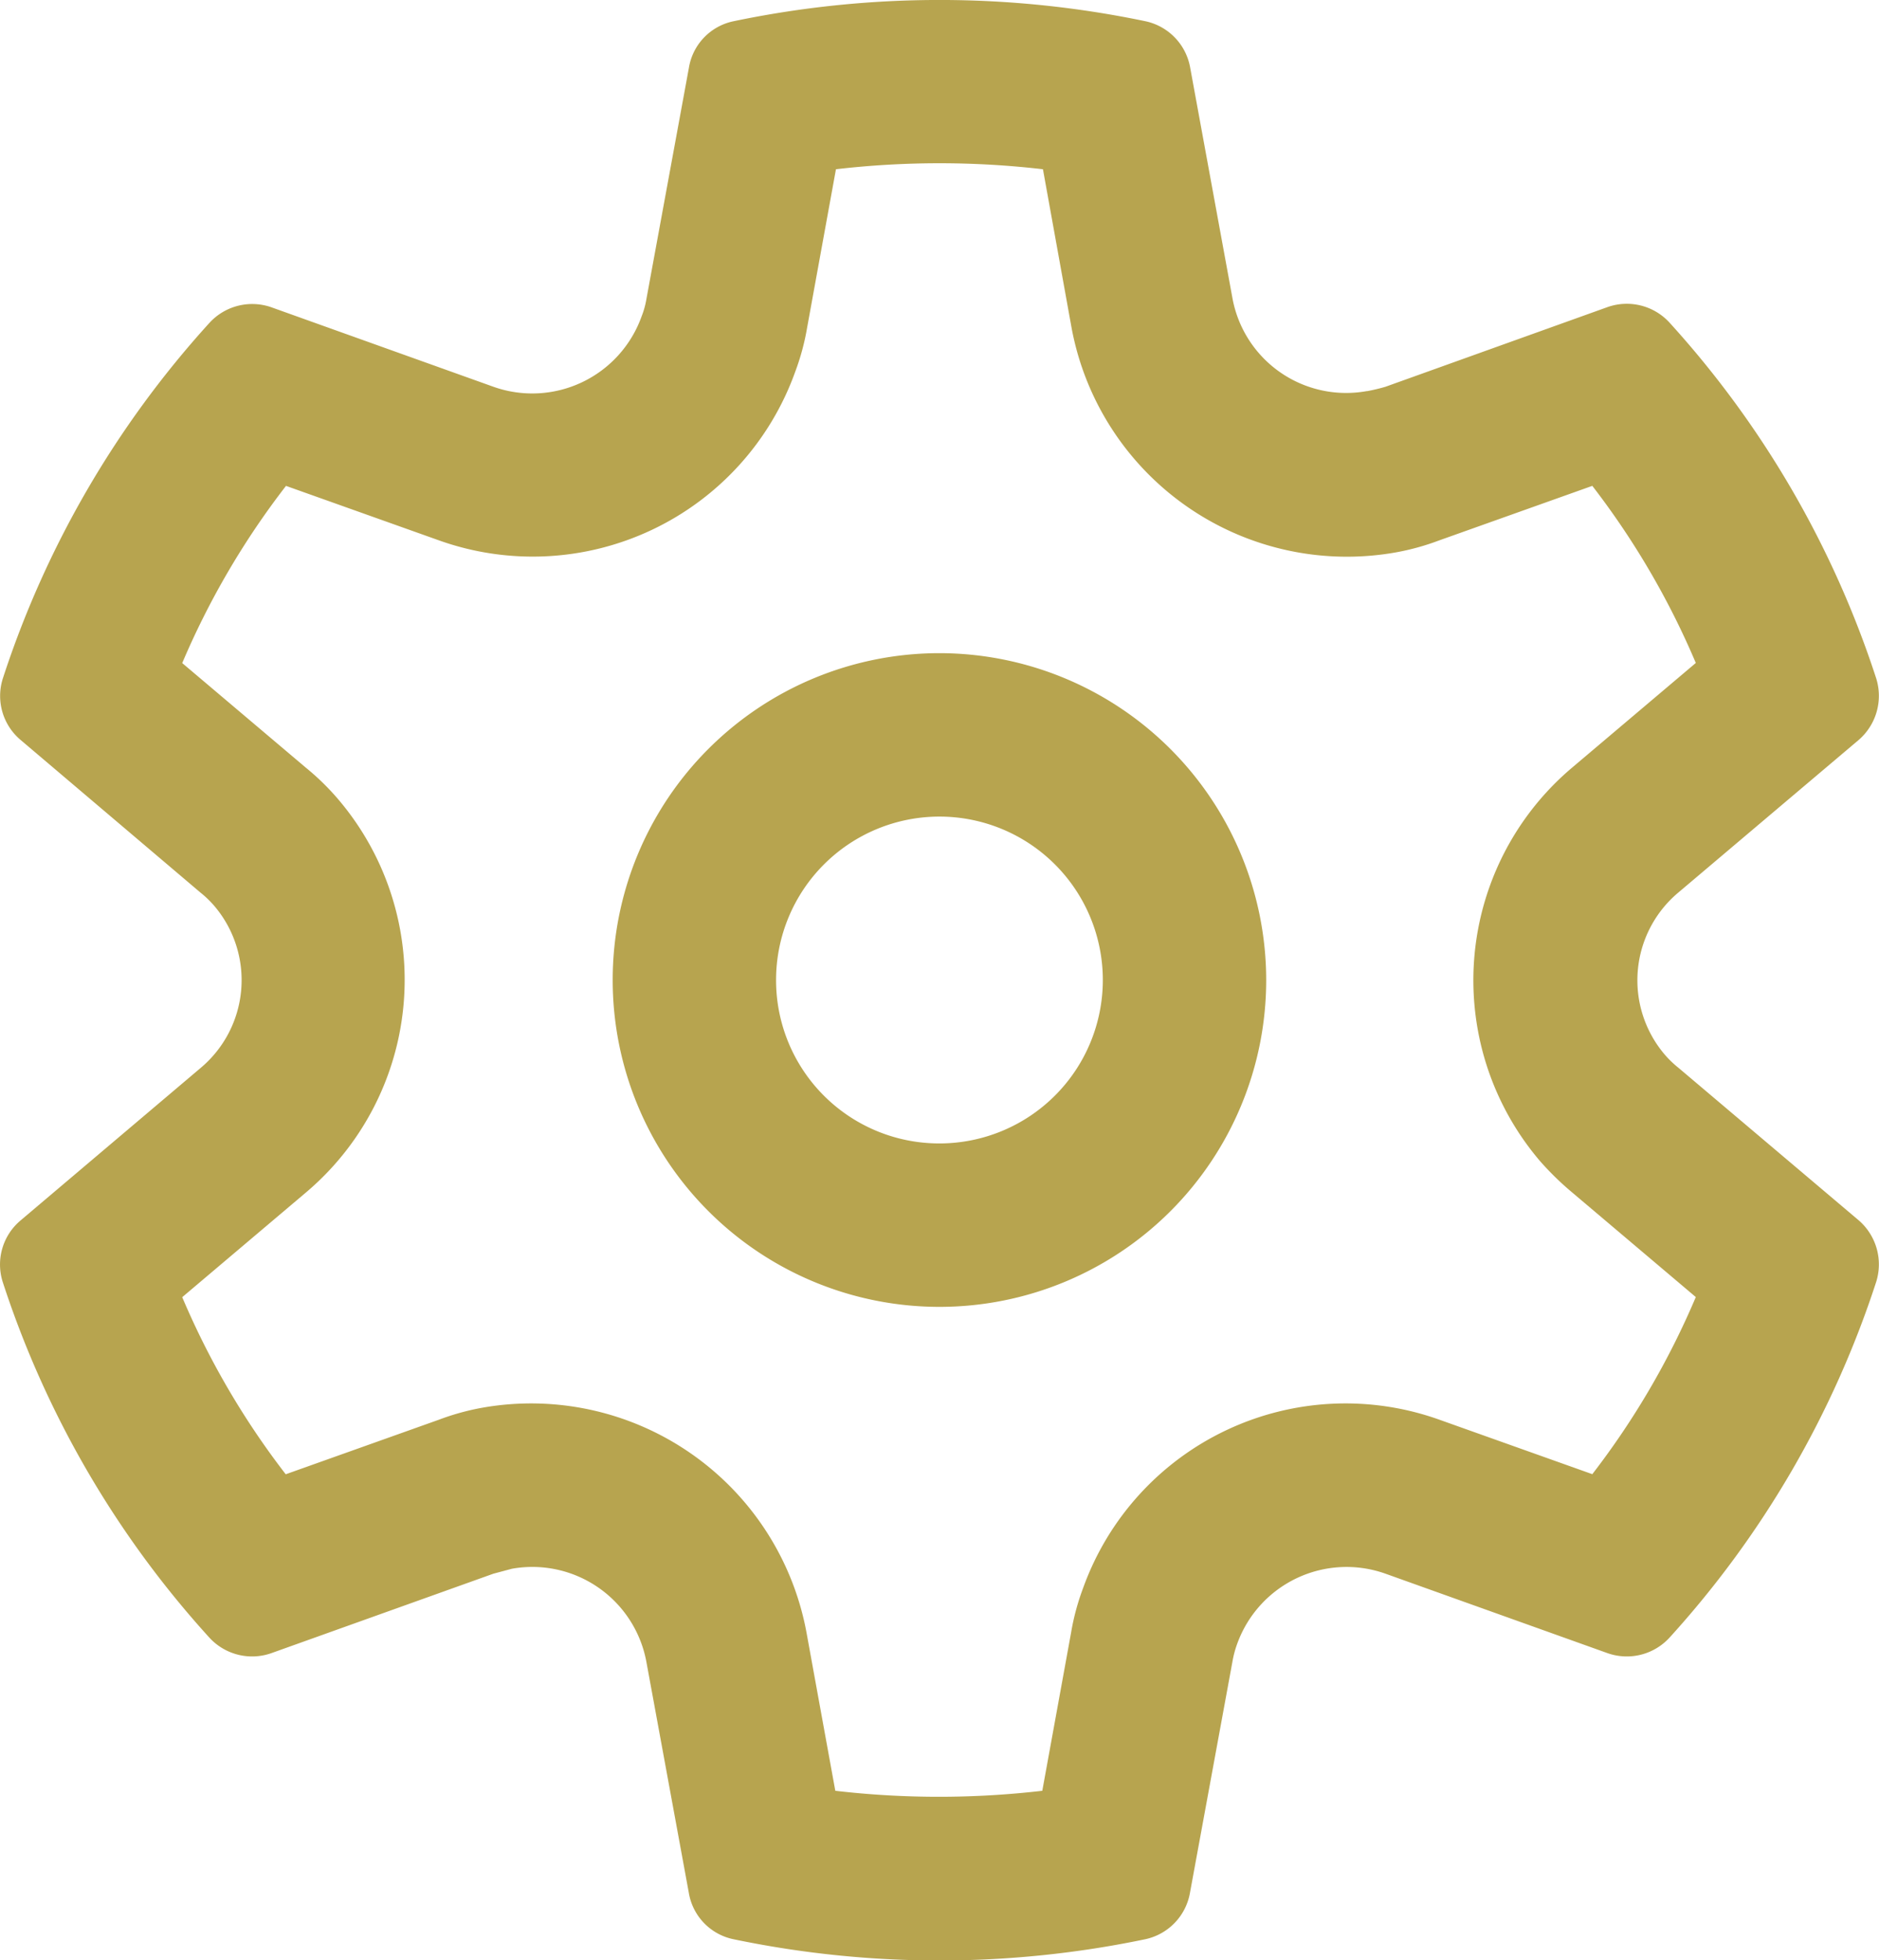 <svg xmlns="http://www.w3.org/2000/svg" width="17.447" height="18.195" viewBox="0 0 17.447 18.195">
  <path id="Trazado_49390" data-name="Trazado 49390" d="M15.473,12.073a3.034,3.034,0,1,0,3.034,3.034A3.037,3.037,0,0,0,15.473,12.073Zm-1.517,3.034a1.517,1.517,0,1,1,1.517,1.517A1.515,1.515,0,0,1,13.956,15.108Zm5.487-5.467a1.073,1.073,0,0,1-1.249-.86L17.8,6.632a.535.535,0,0,0-.415-.425,9.362,9.362,0,0,0-3.823,0,.528.528,0,0,0-.415.43l-.394,2.144a.8.8,0,0,1-.046.167,1.078,1.078,0,0,1-1.376.652L9.269,8.862a.538.538,0,0,0-.576.147,9.088,9.088,0,0,0-1.917,3.3.534.534,0,0,0,.167.571l1.669,1.416a.95.95,0,0,1,.126.121,1.063,1.063,0,0,1-.126,1.507L6.942,17.338a.534.534,0,0,0-.167.571,9.088,9.088,0,0,0,1.917,3.3.538.538,0,0,0,.576.147l2.063-.738.172-.046a1.077,1.077,0,0,1,1.249.865l.394,2.144a.528.528,0,0,0,.415.43,9.362,9.362,0,0,0,3.823,0,.535.535,0,0,0,.415-.43l.394-2.144a.954.954,0,0,1,.046-.172,1.079,1.079,0,0,1,1.376-.647l2.063.738a.538.538,0,0,0,.576-.147,9.088,9.088,0,0,0,1.917-3.3.541.541,0,0,0-.162-.571l-1.674-1.416a.95.95,0,0,1-.126-.121,1.063,1.063,0,0,1,.126-1.507l1.674-1.416a.541.541,0,0,0,.162-.571,9.088,9.088,0,0,0-1.917-3.3.538.538,0,0,0-.576-.147L19.615,9.6A1.711,1.711,0,0,1,19.443,9.641Zm-10.038.88,1.421.506a2.589,2.589,0,0,0,3.307-1.563,2.225,2.225,0,0,0,.111-.41l.268-1.472a8.326,8.326,0,0,1,1.922,0L16.7,9.054a2.6,2.6,0,0,0,3.014,2.083,2.286,2.286,0,0,0,.4-.111l1.421-.506a7.439,7.439,0,0,1,.961,1.644l-1.148.971a2.584,2.584,0,0,0-.3,3.651,2.724,2.724,0,0,0,.3.293l1.148.971a7.439,7.439,0,0,1-.961,1.644l-1.421-.506a2.589,2.589,0,0,0-3.307,1.563,2.225,2.225,0,0,0-.111.41l-.268,1.472a8.326,8.326,0,0,1-1.922,0l-.268-1.472a2.6,2.6,0,0,0-3.014-2.083,2.286,2.286,0,0,0-.4.111l-1.421.506a7.439,7.439,0,0,1-.961-1.644l1.148-.971a2.584,2.584,0,0,0,.3-3.651,2.333,2.333,0,0,0-.3-.293l-1.148-.971A7.439,7.439,0,0,1,9.405,10.521Z" transform="translate(-6.75 -6.01)" fill="#b7a44f"/>
</svg>
